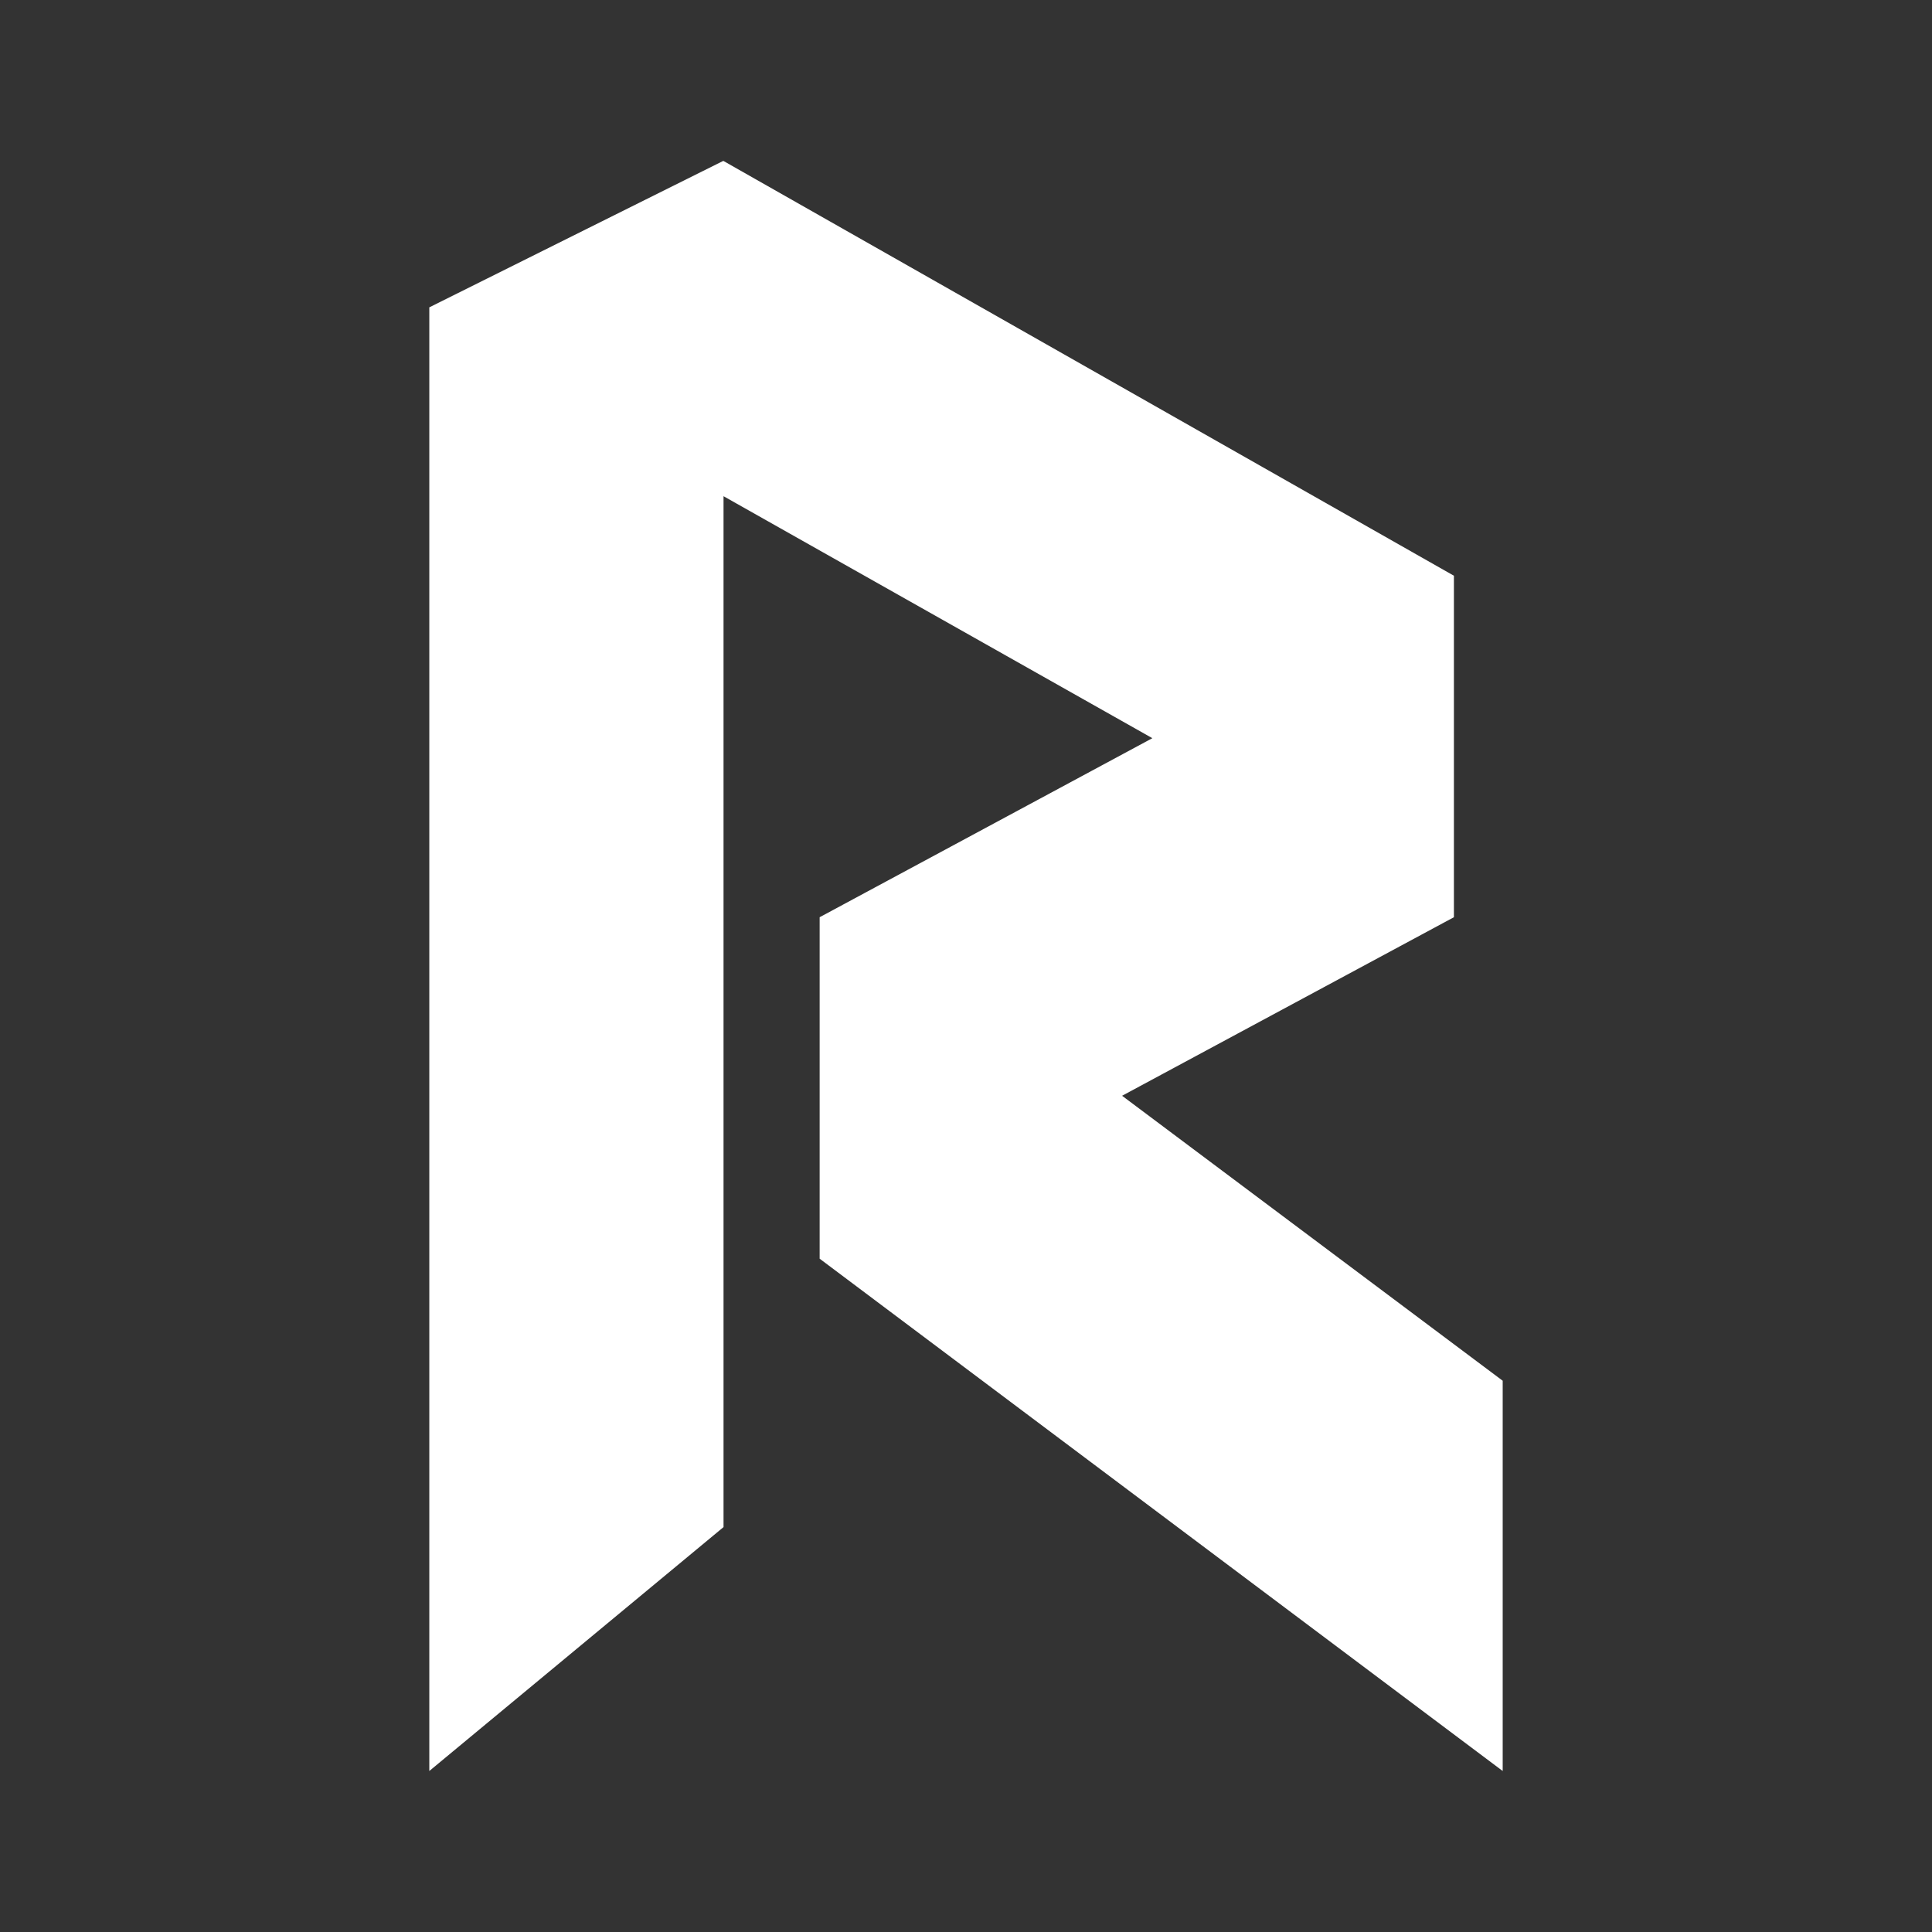 <svg xmlns="http://www.w3.org/2000/svg" width="24" height="24" fill="none" viewBox="0 0 24 24">
    <rect x="0" y="0" width="24" height="24" fill="#333333" stroke="none"/>
    <path fill="#fff" d="m8.988 2 9.073 5.152v4.242l-4.122 2.218 4.728 3.54V22l-8.485-6.364v-4.242l4.133-2.224-5.327-3.006V18.97L5.333 22V3.818L8.982 2z"/>
</svg>
